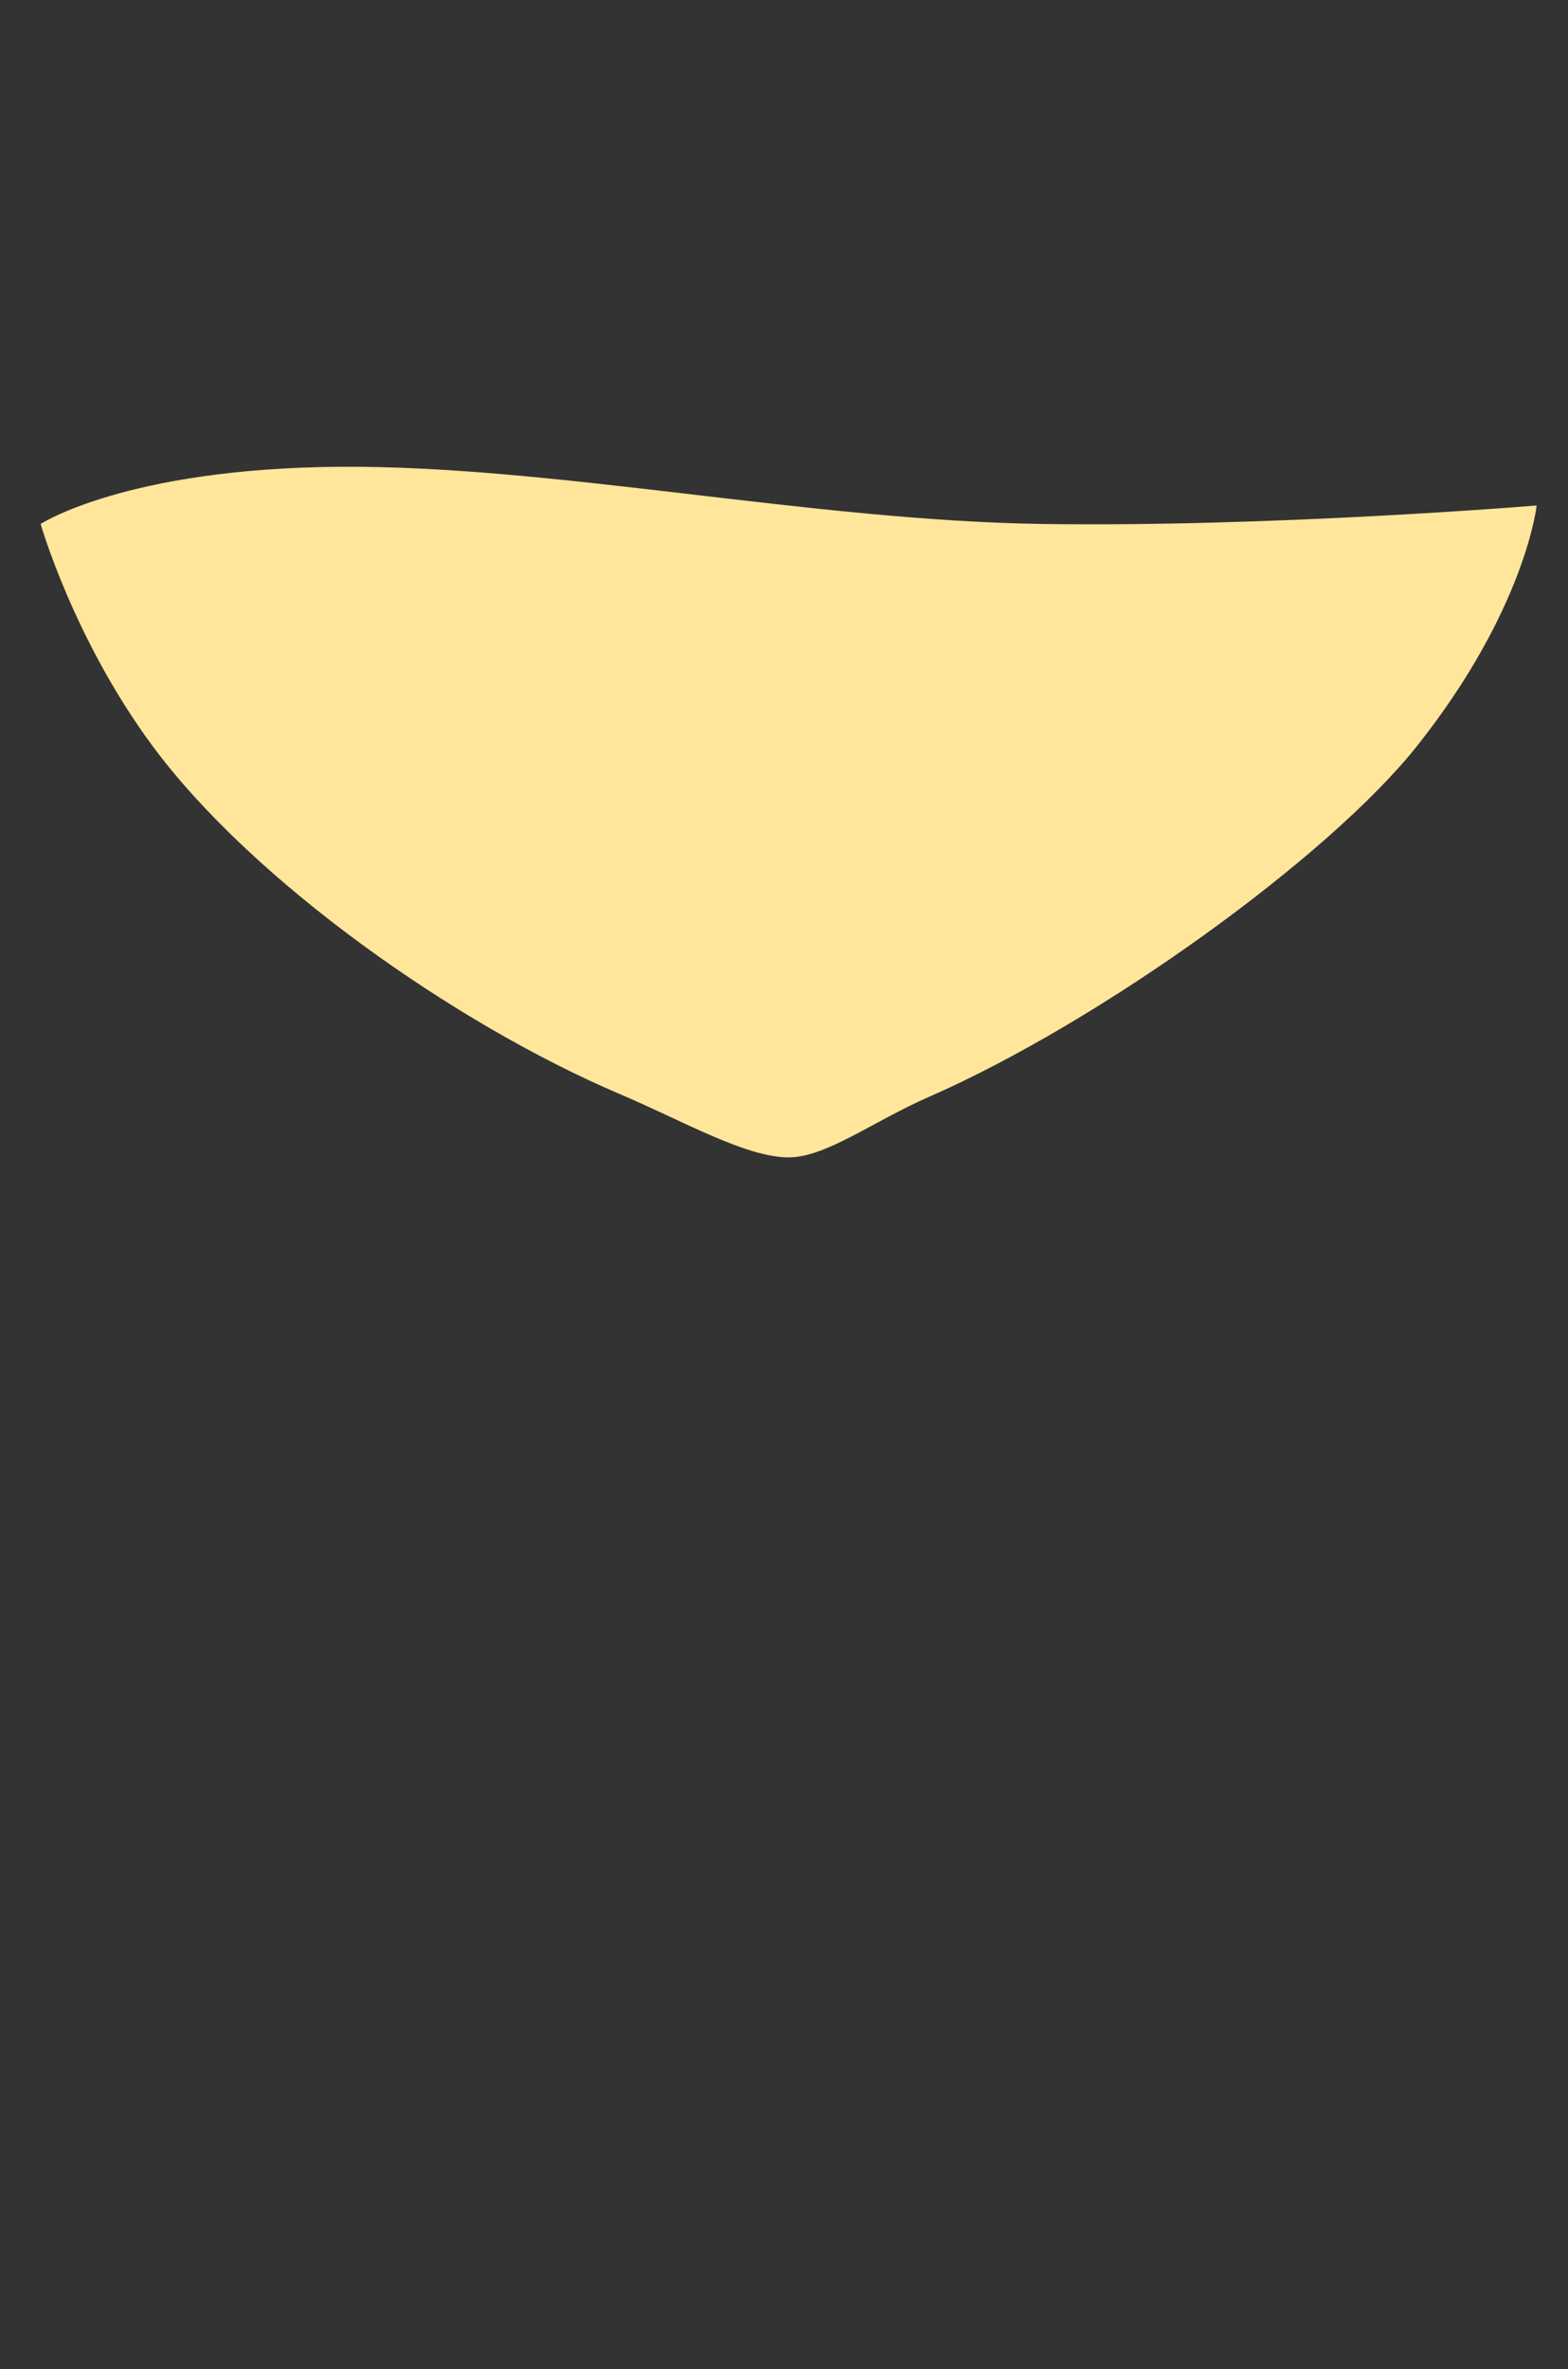 <?xml version="1.0" encoding="utf-8"?>
<!-- Generator: Adobe Illustrator 18.1.1, SVG Export Plug-In . SVG Version: 6.00 Build 0)  -->
<svg version="1.1" id="Layer_1" 
	 xmlns="http://www.w3.org/2000/svg" xmlns:xlink="http://www.w3.org/1999/xlink" x="0px" y="0px" viewBox="0 0 1365.9 2063.3"
	 enable-background="new 0 0 1365.9 2063.3" xml:space="preserve">
<rect x="0" y="0" width="1365.9" height="2063.3" fill="#333333" stroke="none"/>
<polygon opacity="0.55" fill="#FFFFFF" points="684,2063.3 681.1,2063.3 681.1,2063.3 "/>
<polygon opacity="0.55" fill="#FFFFFF" points="687,2063.3 687,2063.3 684,2063.3 "/>
<path fill="#FFE69B" d="M35.4,456.3c0,0,73.9-48.3,259.7-49.8s411.3,46.9,613,49.8c201.7,2.9,430.5-16.1,430.5-16.1
	s-9.6,90.1-104,209.2c-76.8,96.9-275.7,240.2-425.1,305.7c-49.8,21.8-90,52.8-122.5,52.8c-37.5,0-91.9-31.7-147.5-55.3
	C397.4,892.1,220.4,768,132.7,649.4C64.1,556.6,35.4,456.3,35.4,456.3z"/>
</svg>
